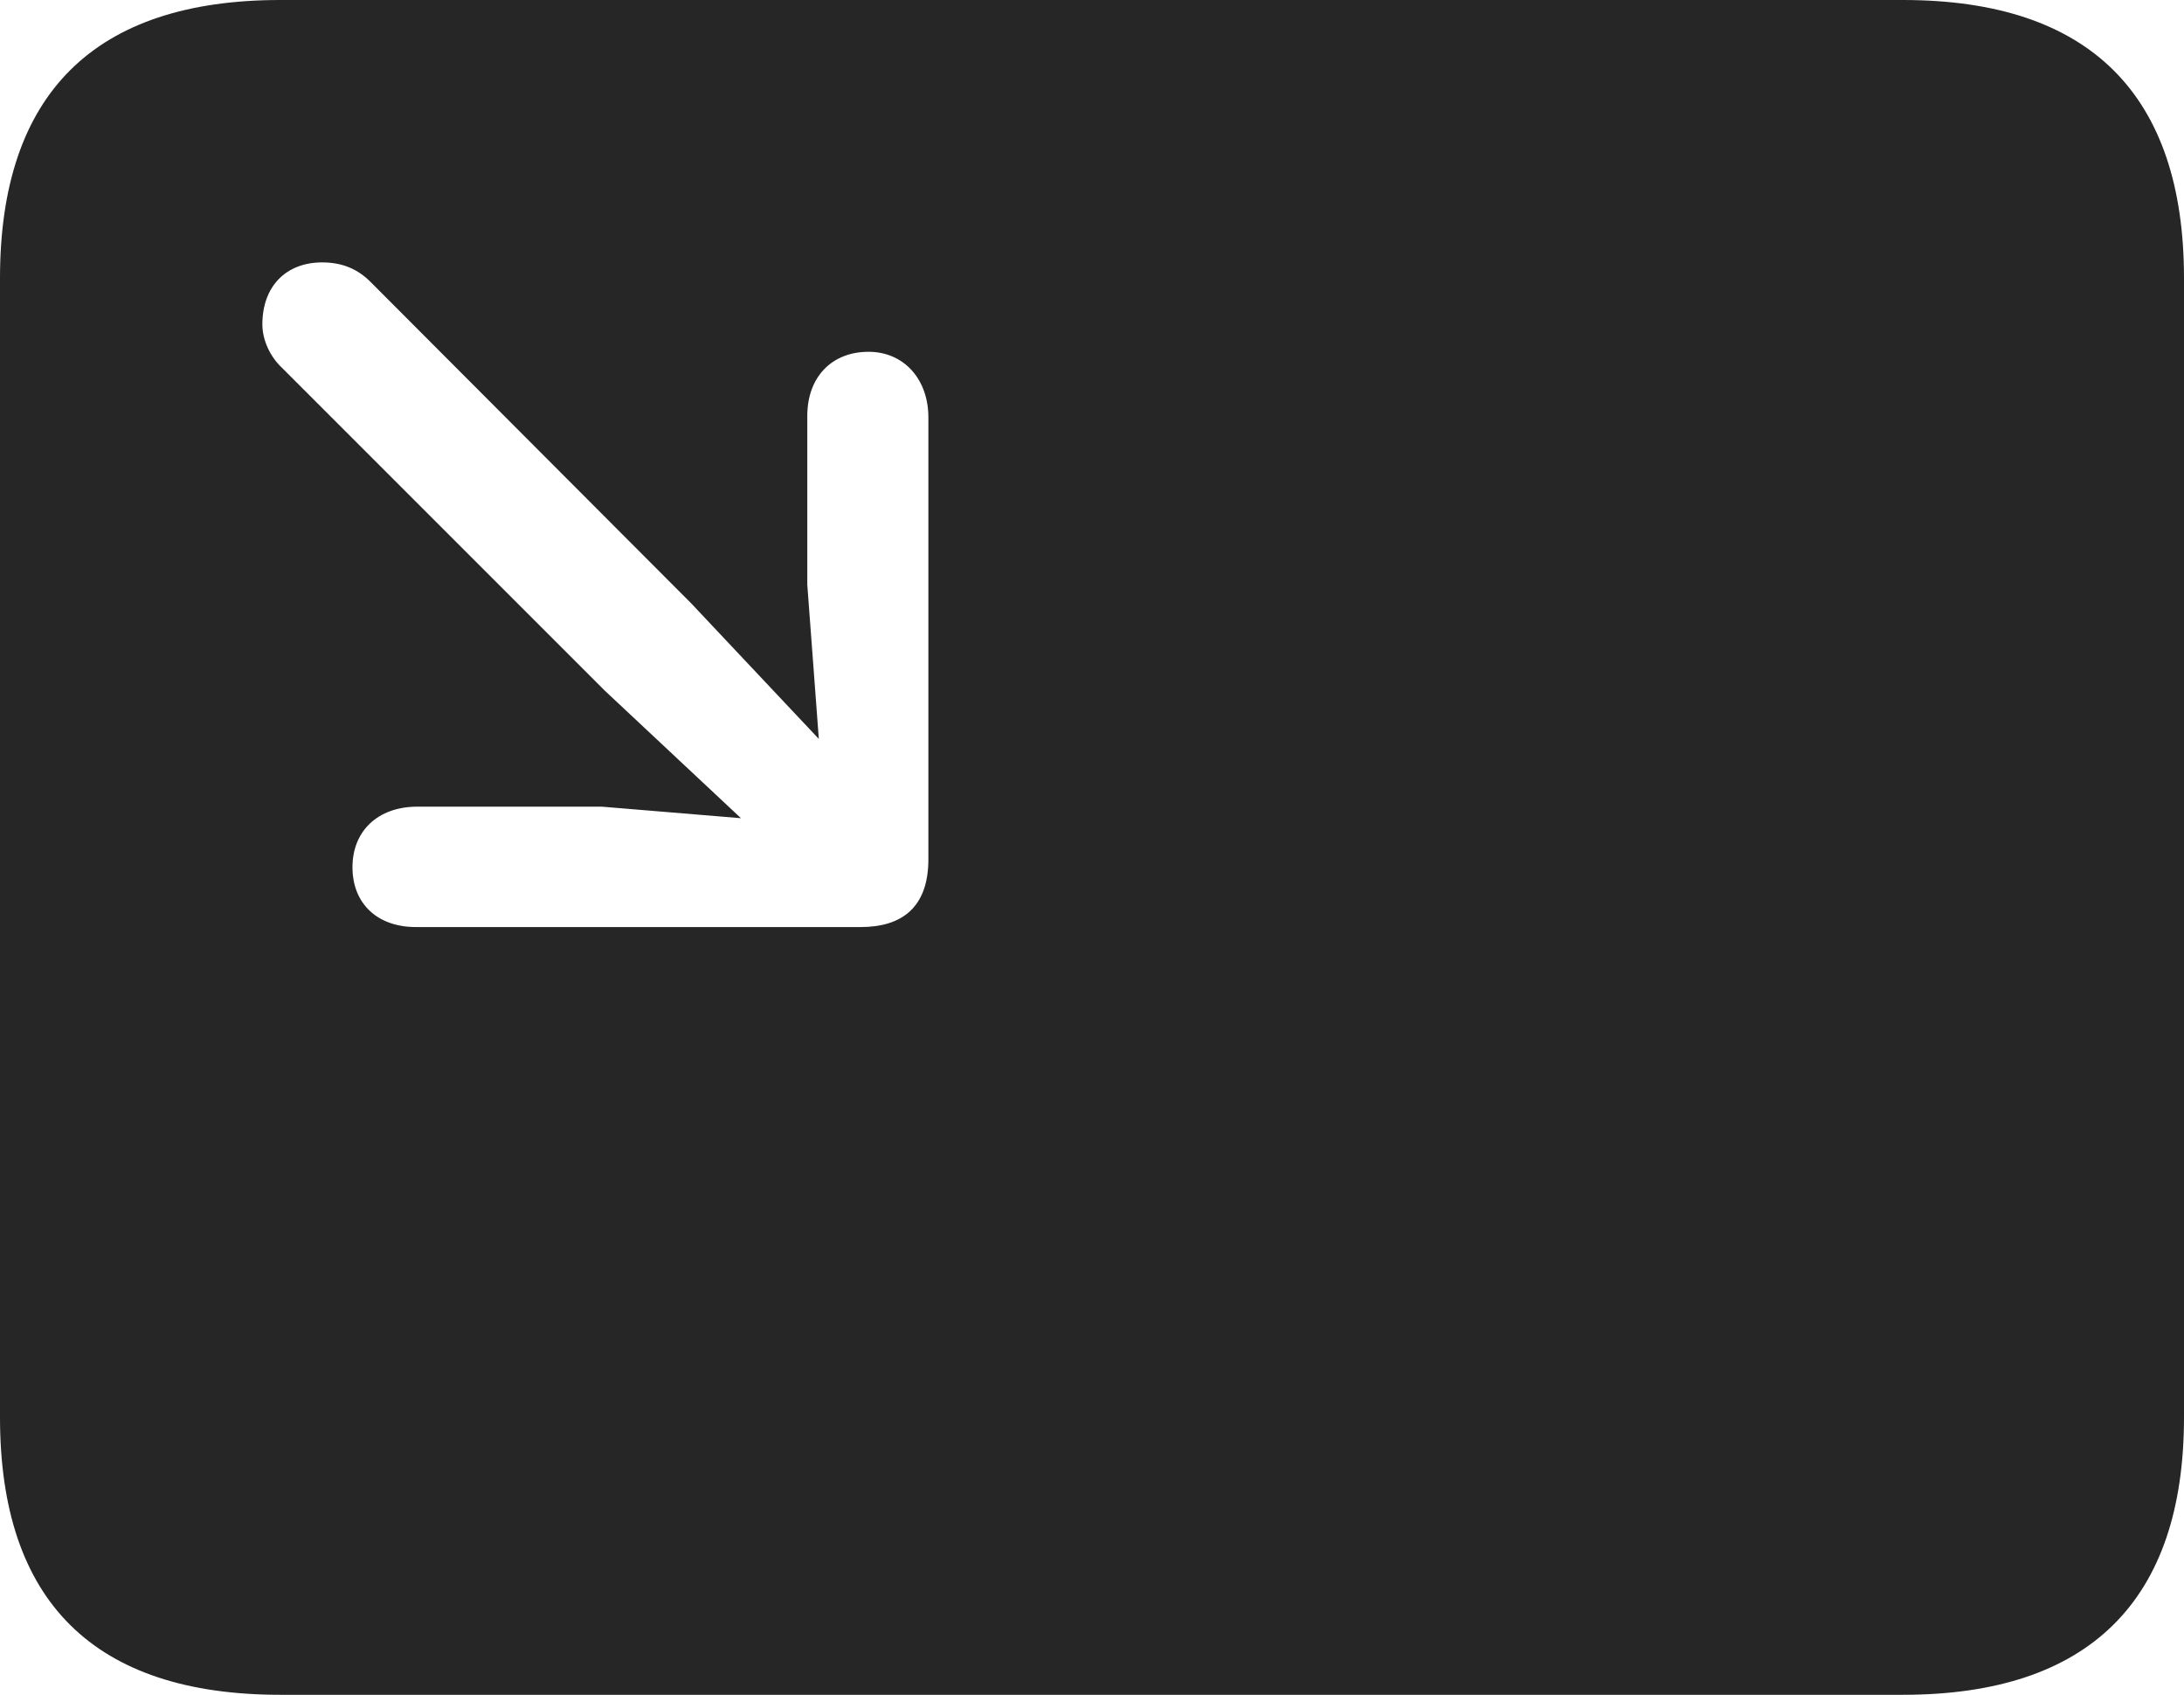 <?xml version="1.0" encoding="UTF-8"?>
<!--Generator: Apple Native CoreSVG 326-->
<!DOCTYPE svg
PUBLIC "-//W3C//DTD SVG 1.1//EN"
       "http://www.w3.org/Graphics/SVG/1.1/DTD/svg11.dtd">
<svg version="1.1" xmlns="http://www.w3.org/2000/svg" xmlns:xlink="http://www.w3.org/1999/xlink" viewBox="0 0 757.5 587.75">
 <g>
  <rect height="587.75" opacity="0" width="757.5" x="0" y="0"/>
  <path d="M757.5 96.5L757.5 491.5C757.5 555 724.75 587.75 660 587.75L97.25 587.75C32.75 587.75 0 555.5 0 491.5L0 96.5C0 32.5 32.75 0 97.25 0L660 0C724.75 0 757.5 32.75 757.5 96.5ZM91 112.5C91 118 93.75 123.75 97.75 127.5L209.75 239.5L257 283.75L208.75 279.75L144.75 279.75C131 279.75 122.25 288.25 122.25 300.75C122.25 313.25 130.75 321.5 144.25 321.5L298.5 321.5C312.75 321.5 322 314.75 322 298L322 144.75C322 131.5 313.5 122 301.25 122C288.5 122 280 130.75 280 144.25L280 202.75L284 256.25L239.75 209.25L128.5 97.75C124.25 93.5 119 91 111.75 91C99.25 91 91 99.25 91 112.5Z" fill="black" fill-opacity="0.85"/>
 </g>
</svg>
